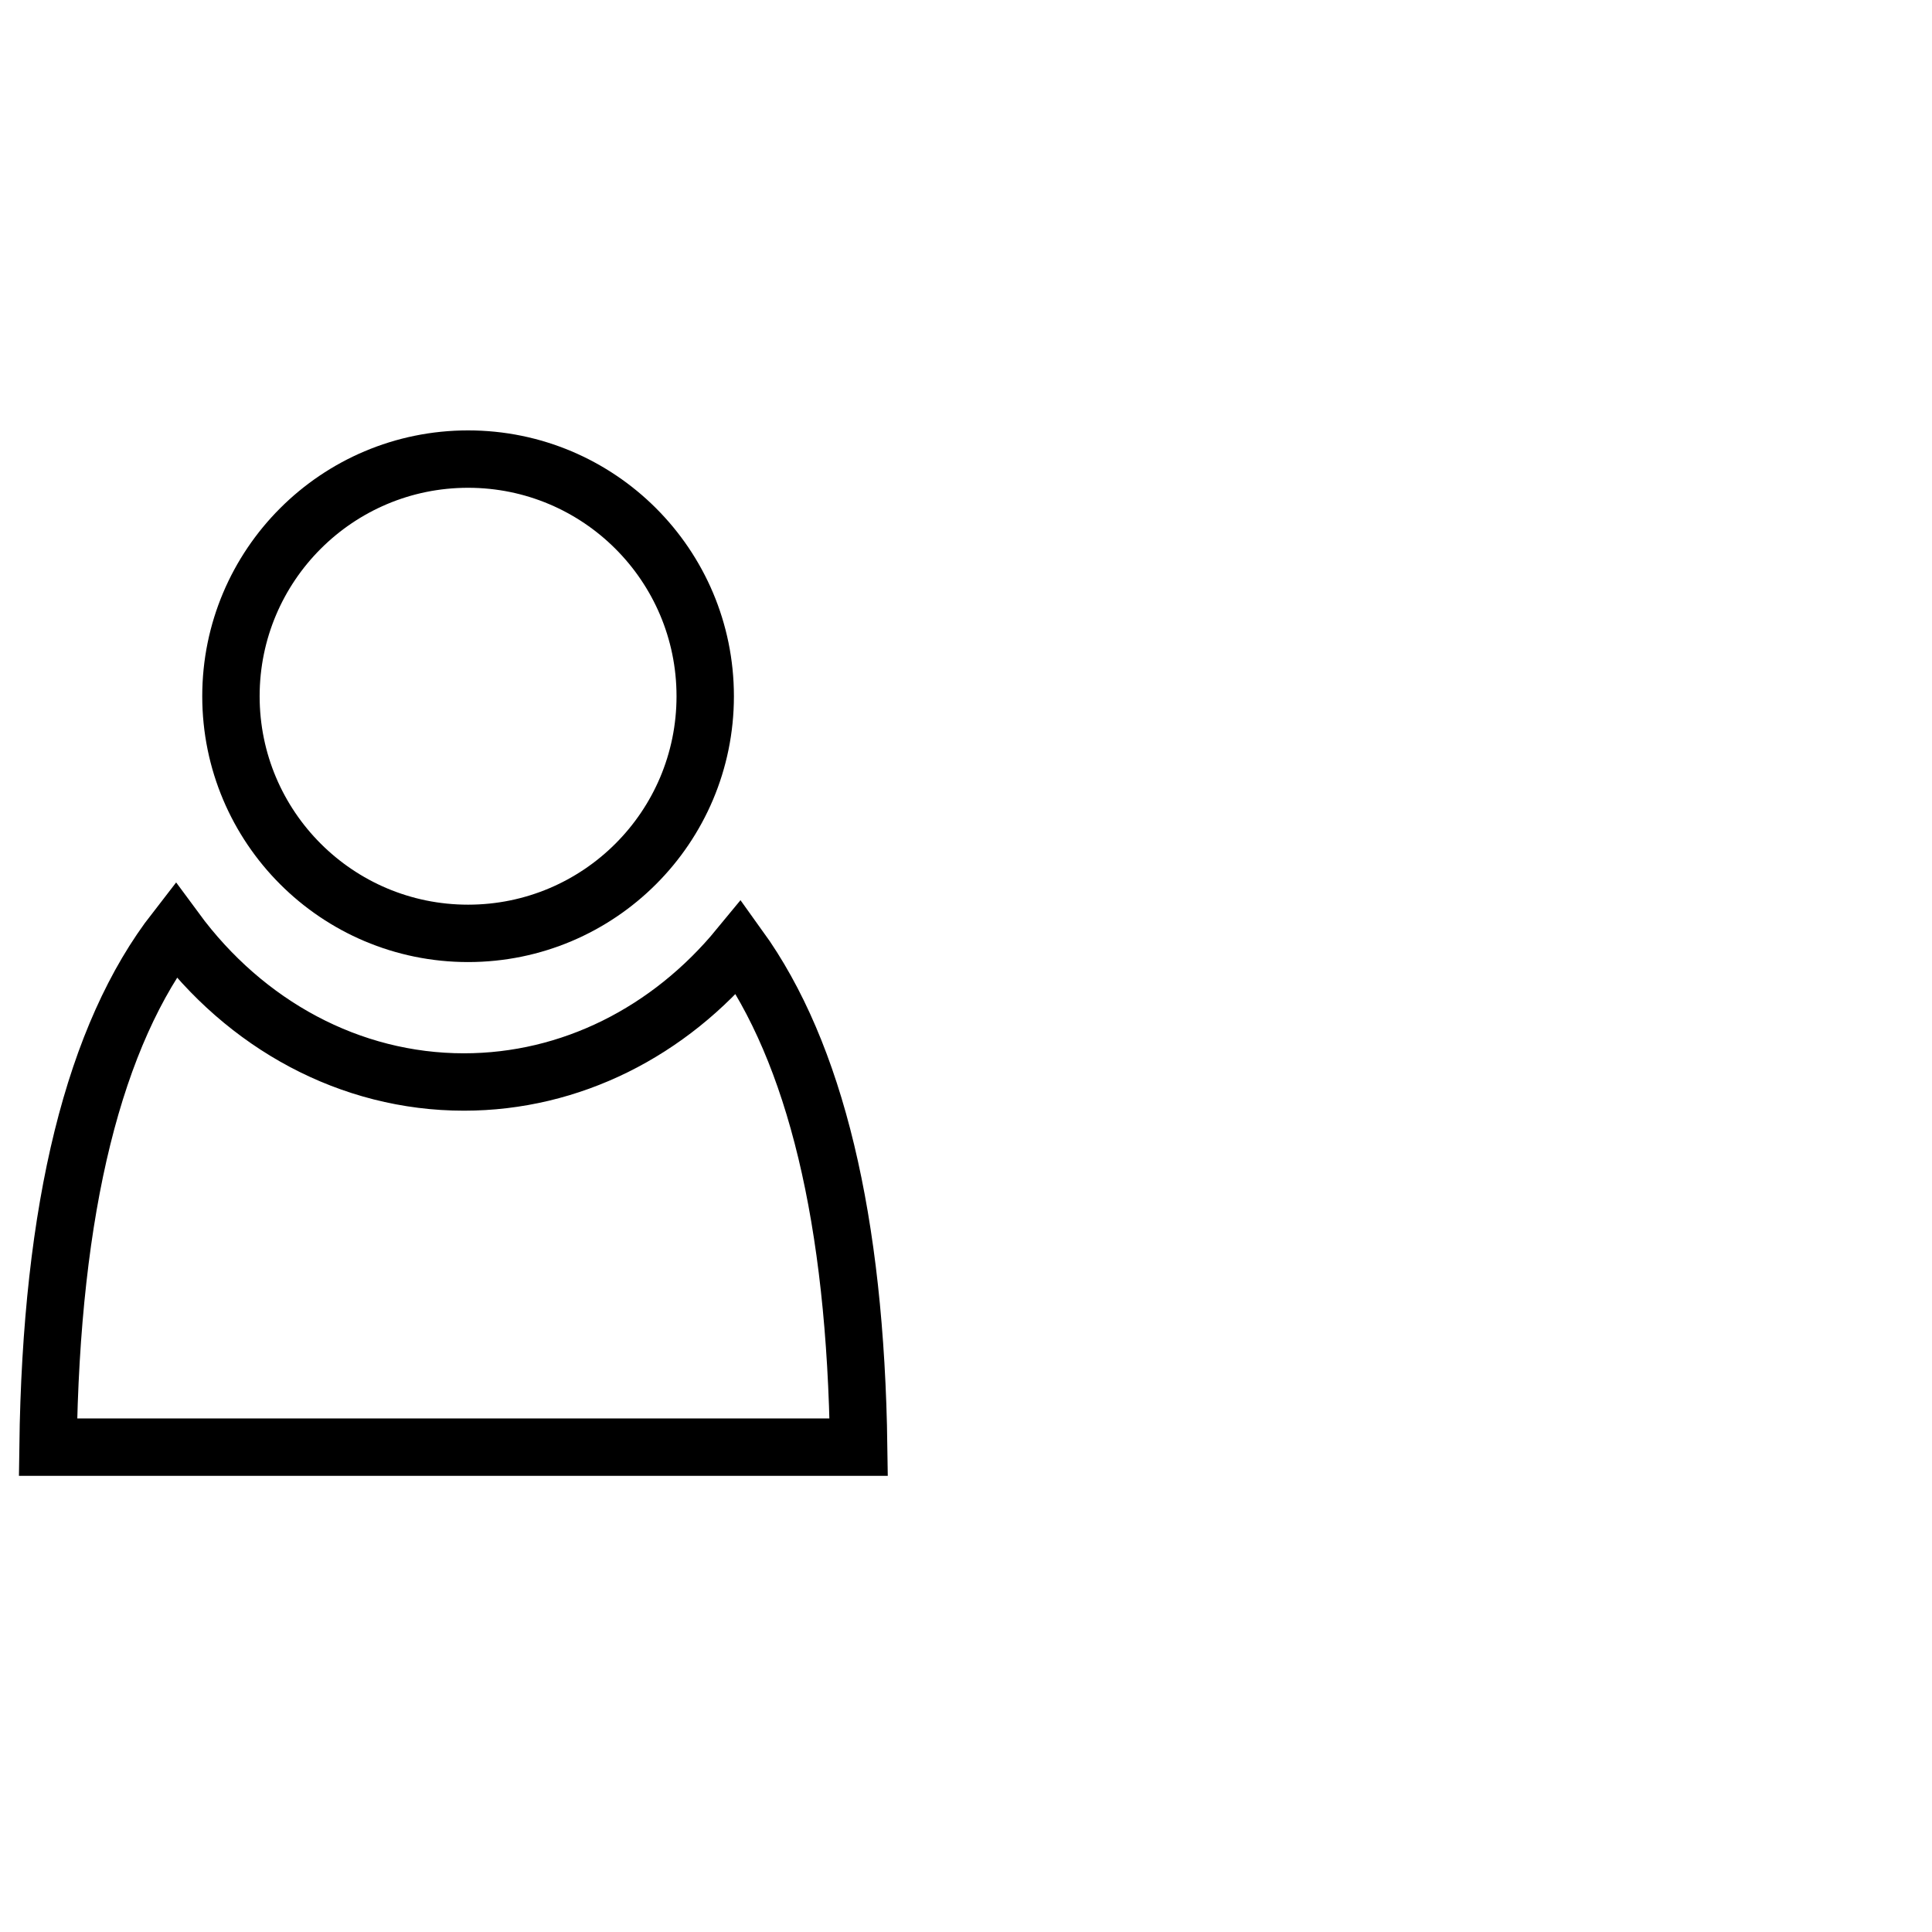 <?xml version="1.0" encoding="UTF-8"?>
<svg width="101px" height="101px" viewBox="0 0 101 101" version="1.1" xmlns="http://www.w3.org/2000/svg" xmlns:xlink="http://www.w3.org/1999/xlink">
    <!-- Generator: Sketch 45.2 (43514) - http://www.bohemiancoding.com/sketch -->
    <title>followup</title>
    <desc>Created with Sketch.</desc>
    <defs></defs>
    <g id="Page-1" stroke="none" stroke-width="1" fill="none" fill-rule="evenodd">
        <g id="followup" stroke="#000000" stroke-width="3">
            <g id="Group" transform="translate(1, 24)">
                <circle id="Oval-11" cx="23.47" cy="12.397" r="12.397"></circle>
                <path d="M37.632,25.517 C33.989,29.948 28.823,32.564 23.254,32.564 C17.305,32.564 11.827,29.578 8.176,24.618 C3.927,30.085 1.674,39.092 1.51,51.652 L43.89,51.652 C43.728,39.755 41.616,31.046 37.632,25.517 Z" id="Combined-Shape"></path>
            </g>
        </g>
    </g>
</svg>